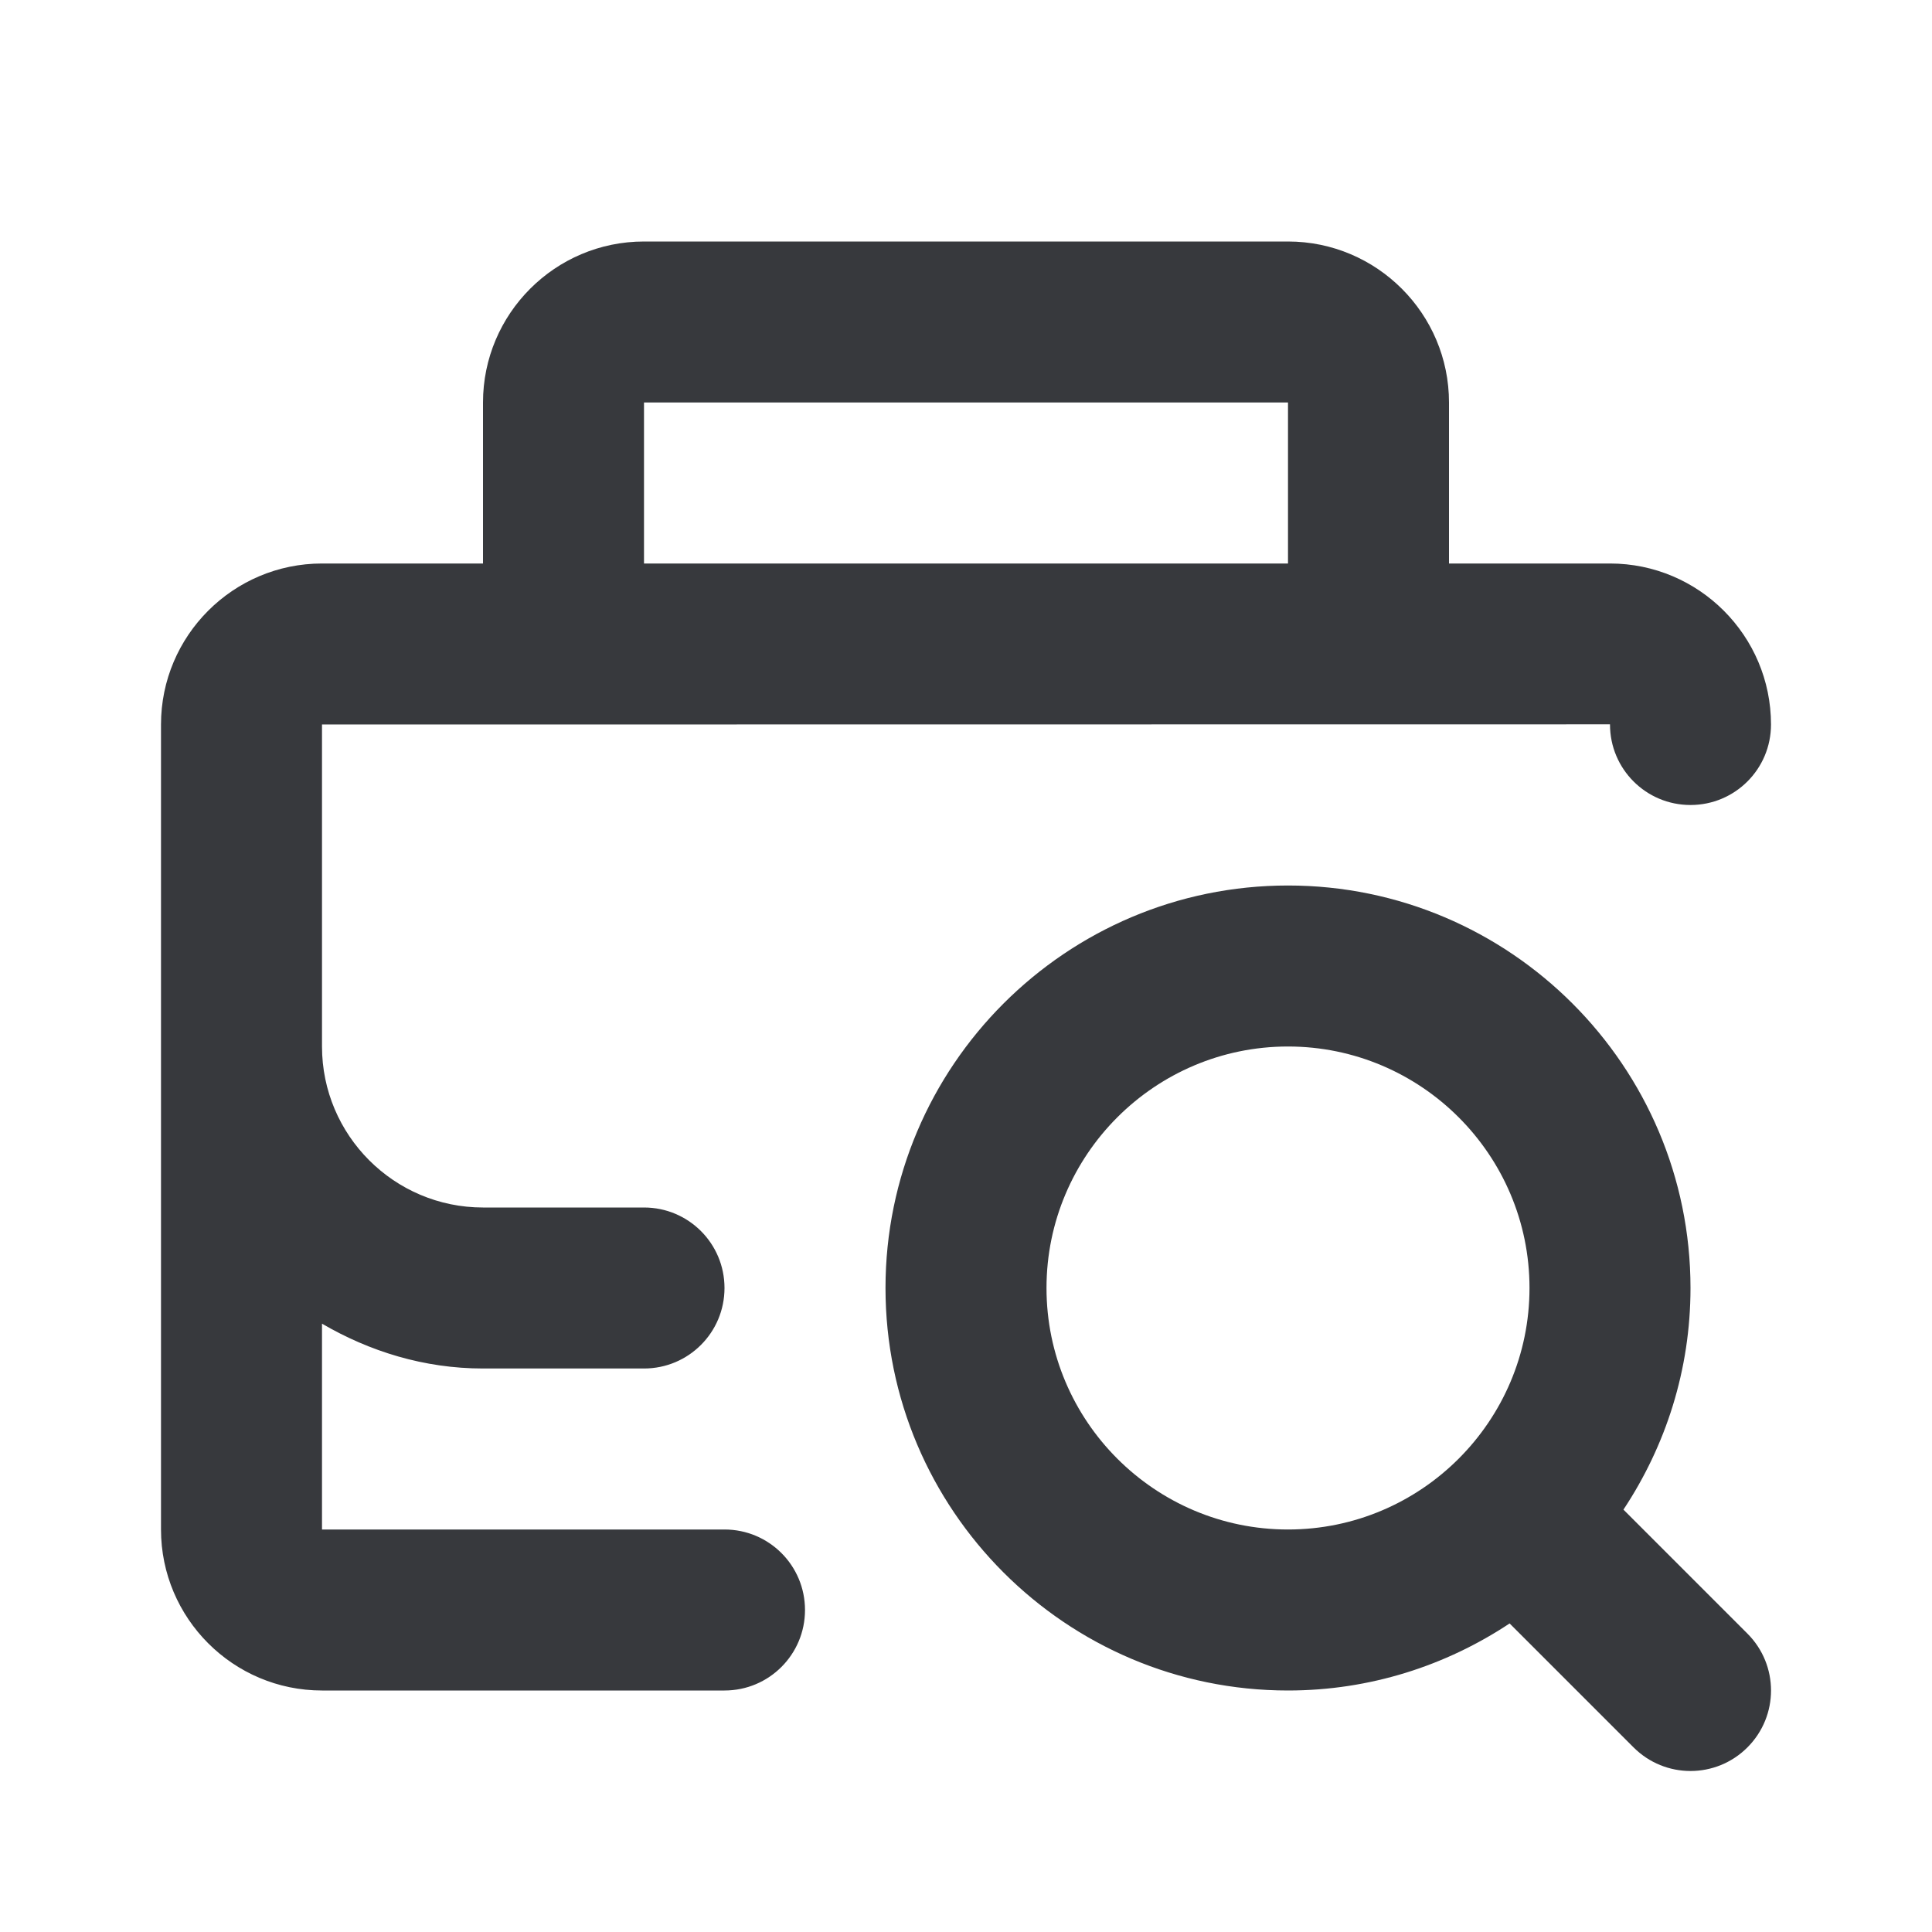 <svg class="bh-ic-careers" width="24px" height="24px" viewBox="0 0 24 24" version="1.1" xmlns="http://www.w3.org/2000/svg" xmlns:xlink="http://www.w3.org/1999/xlink" aria-hidden="true" focusable="false">
    <title>Careers</title>
    <g stroke="none" stroke-width="1" fill="none" fill-rule="evenodd">
        <path d="M16,11 C18.757,11 21,13.243 21,16 C21,17.018 20.691,17.963 20.167,18.753 L20.167,18.753 L21.707,20.293 C22.098,20.684 22.098,21.316 21.707,21.707 C21.512,21.902 21.256,22 21,22 C20.744,22 20.488,21.902 20.293,21.707 L20.293,21.707 L18.753,20.167 C17.963,20.691 17.018,21 16,21 C13.243,21 11,18.757 11,16 C11,13.243 13.243,11 16,11 Z M16,3 C17.103,3 18,3.897 18,5 L18,5 L18,7 L20,7 C21.103,7 22,7.897 22,9 C22,9.553 21.553,10 21,10 C20.447,10 20,9.553 20,9 L20,9 L20,8.998 L4,9 L4,13 C4,14.103 4.897,15 6,15 L6,15 L8,15 C8.553,15 9,15.447 9,16 C9,16.553 8.553,17 8,17 L8,17 L6,17 C5.269,17 4.591,16.788 4,16.443 L4,16.443 L4,19 L9,19 C9.553,19 10,19.447 10,20 C10,20.553 9.553,21 9,21 L9,21 L4,21 C2.897,21 2,20.103 2,19 L2,19 L2,9 C2,7.897 2.897,7 4,7 L4,7 L6,7 L6,5 C6,3.897 6.897,3 8,3 L8,3 Z M16,13 C14.346,13 13,14.346 13,16 C13,17.654 14.346,19 16,19 C17.654,19 19,17.654 19,16 C19,14.346 17.654,13 16,13 Z M16,5 L8,5 L8,7 L16,7 L16,5 Z" fill="#37393d" fill-rule="nonzero"></path>
    </g>
</svg>